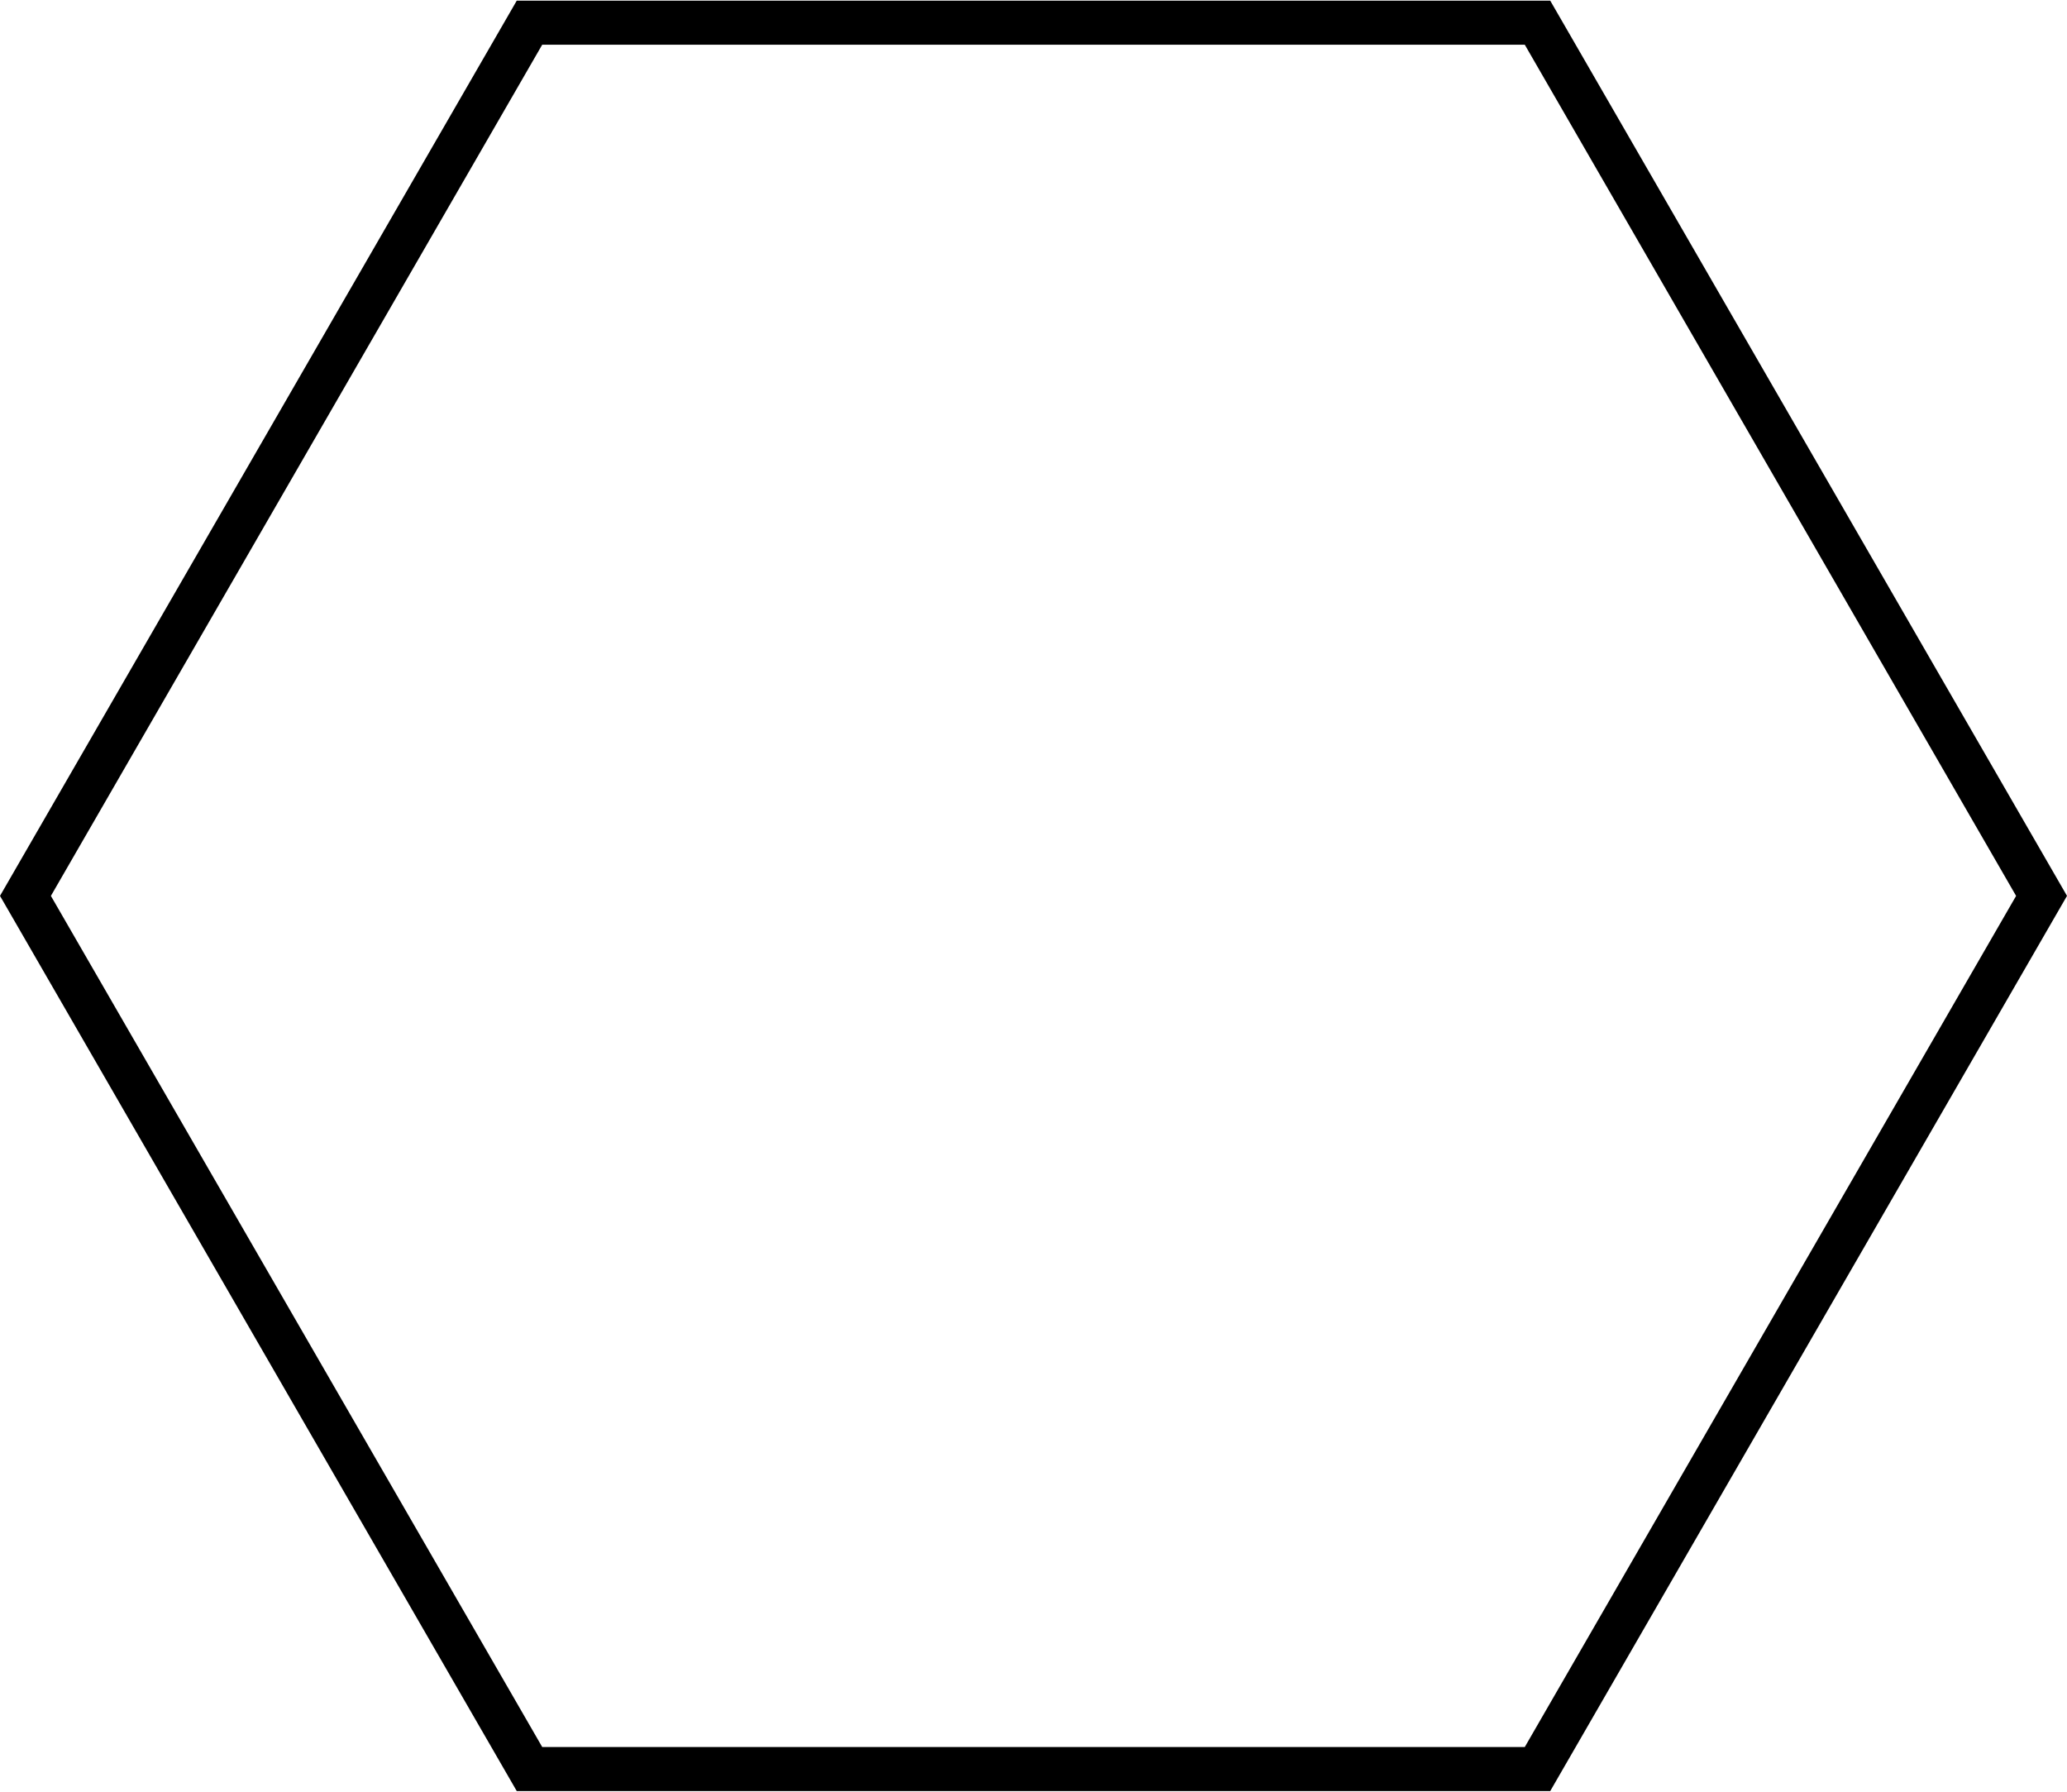 <?xml version="1.0" ?>
<svg xmlns="http://www.w3.org/2000/svg" xmlns:ev="http://www.w3.org/2001/xml-events" xmlns:xlink="http://www.w3.org/1999/xlink" baseProfile="full" enable-background="new 0 0 93.814 81.245" height="520px" version="1.1" viewBox="0 0 93.814 81.245" width="600px" x="0px" xml:space="preserve" y="0px">
	<defs/>
	<path d="M 23.453,81.245 L 0.0,40.623 L 23.453,0.0 L 70.36,0.0 L 93.814,40.623 L 70.36,81.245 L 23.453,81.245 M 69.205,79.246 L 91.504,40.624 L 69.205,1.999 L 24.609,1.999 L 2.31,40.624 L 24.609,79.246 L 69.205,79.246 L 69.205,79.246"/>
</svg>
